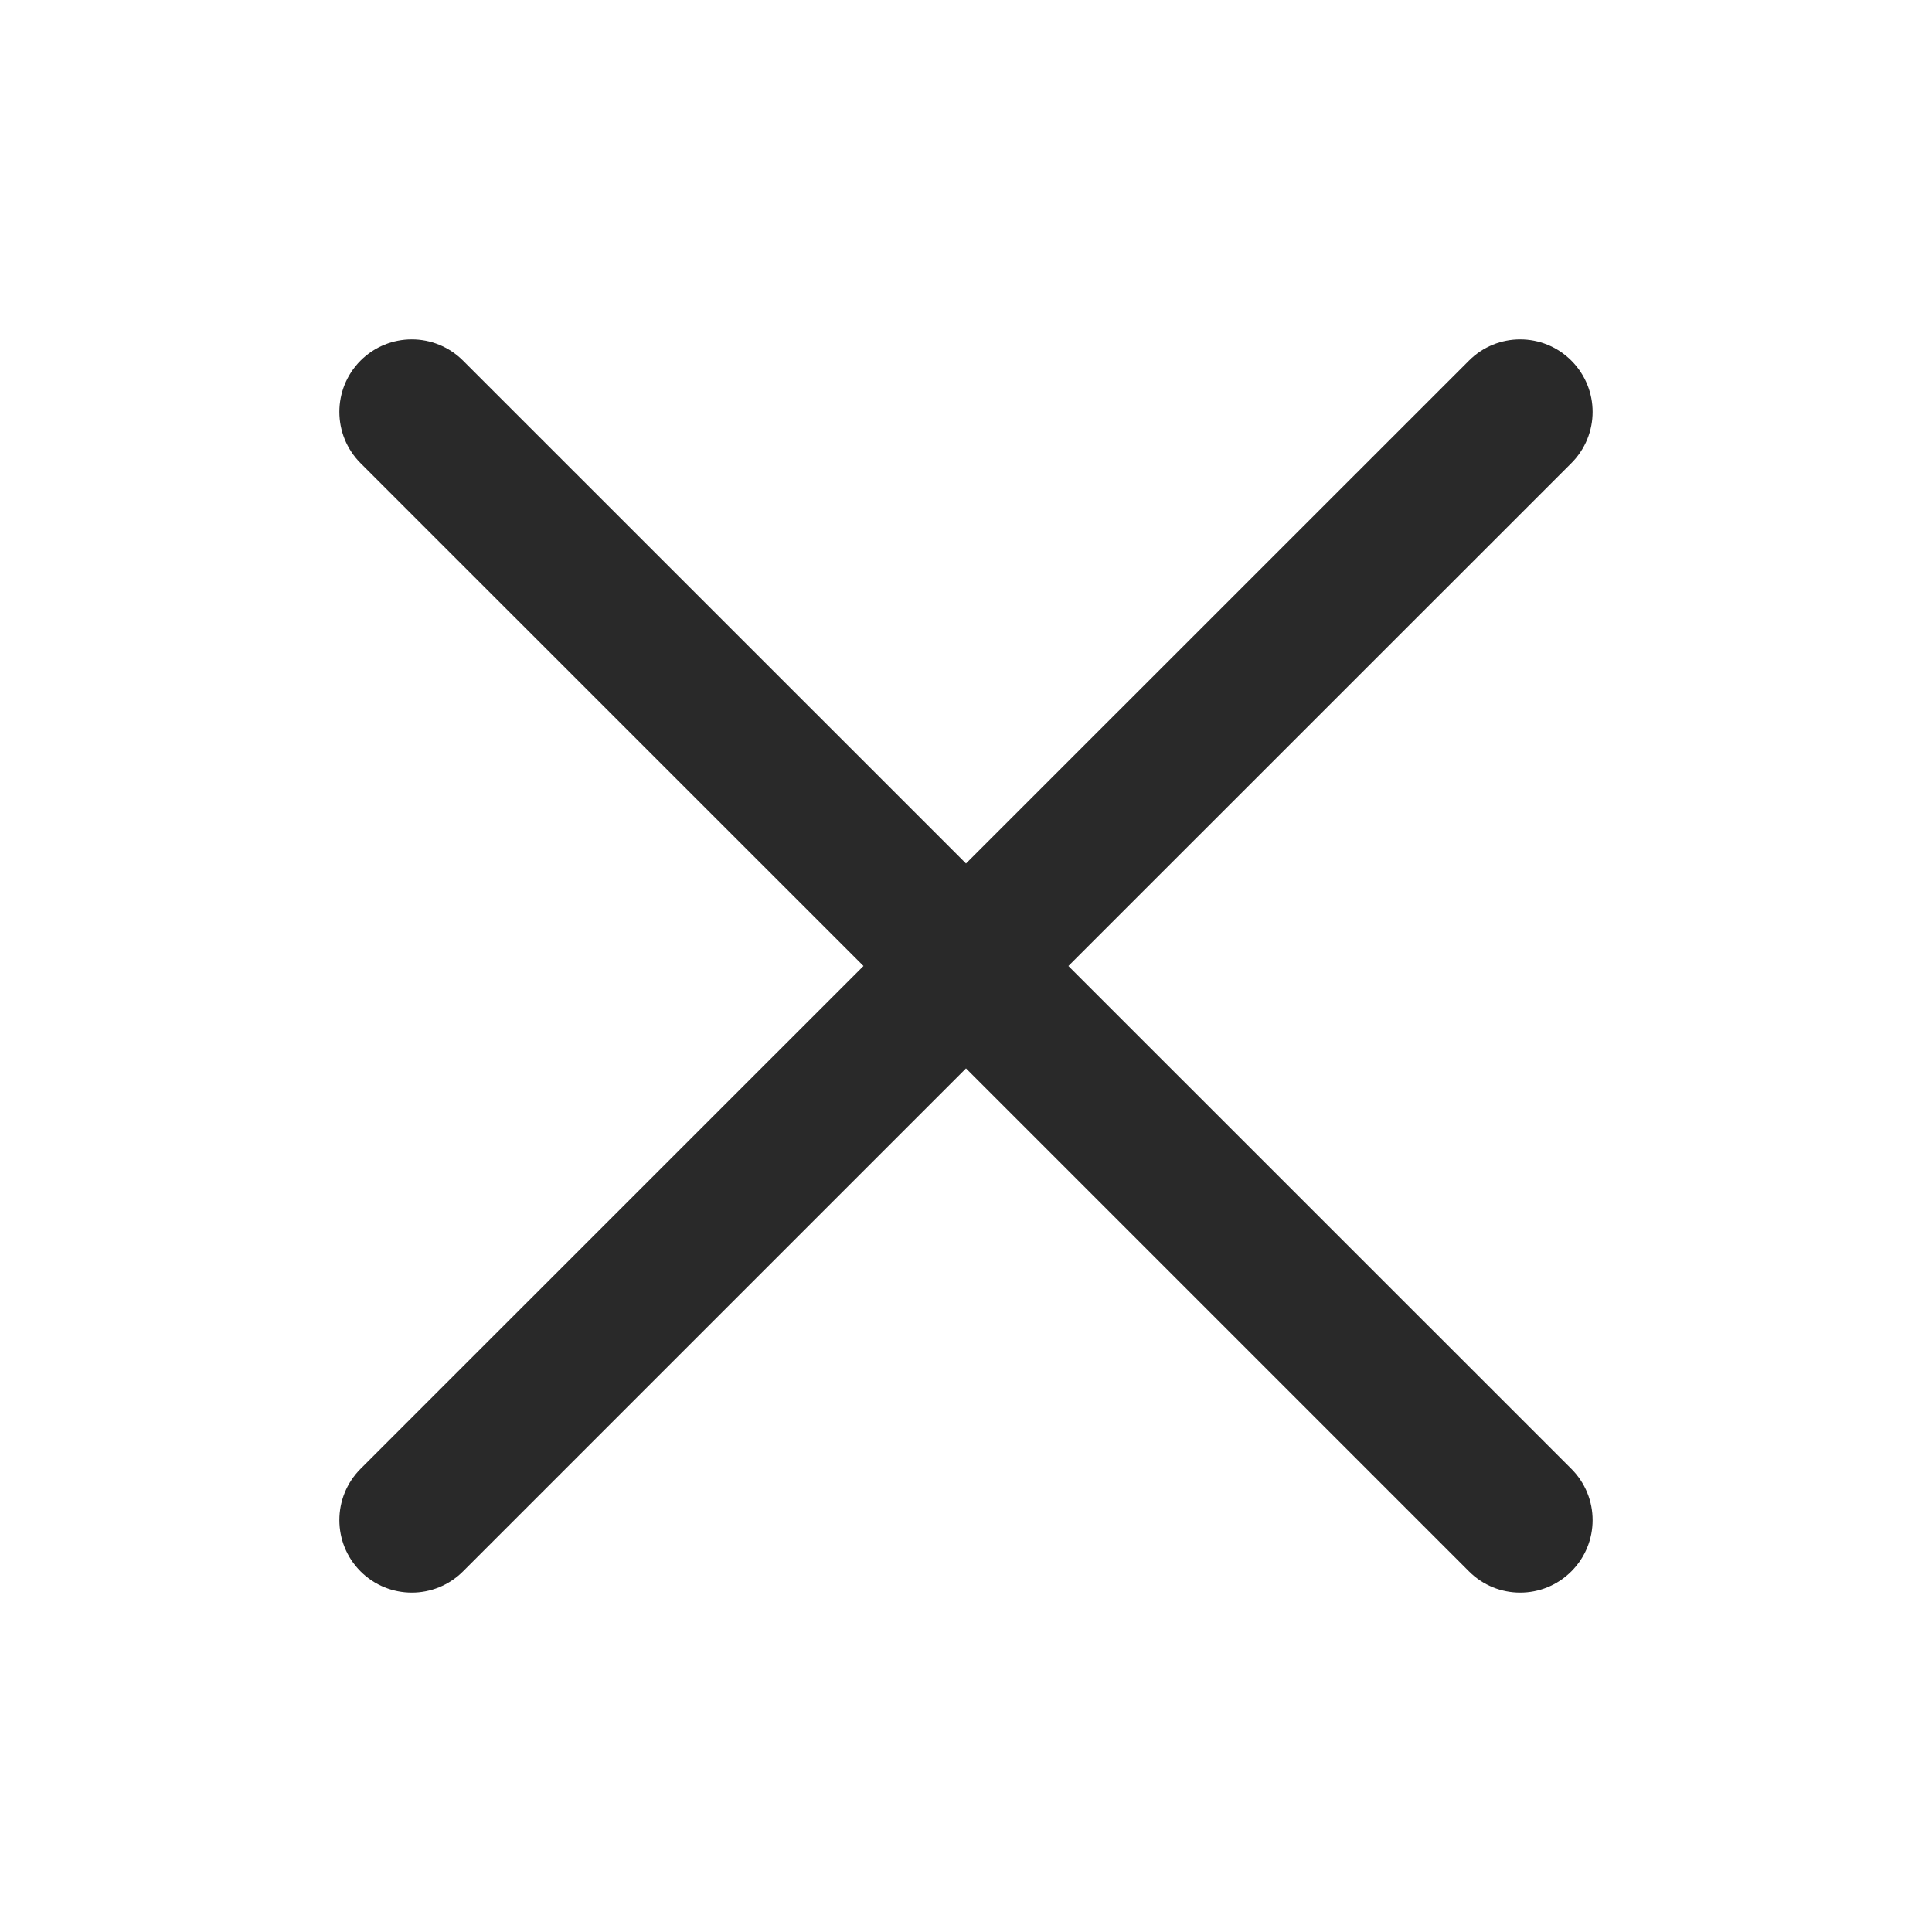 <svg width="18" height="18" viewBox="0 0 18 18" fill="none" xmlns="http://www.w3.org/2000/svg">
<g id="Frame">
<path id="iconPrimary" d="M9.954 9L14.64 4.315C14.904 4.051 14.904 3.624 14.64 3.36C14.377 3.096 13.949 3.096 13.686 3.36L9 8.045L4.314 3.36C4.05 3.096 3.623 3.096 3.359 3.36C3.096 3.624 3.096 4.051 3.359 4.315L8.045 9L3.359 13.685C3.096 13.949 3.096 14.376 3.359 14.64C3.491 14.772 3.664 14.838 3.837 14.838C4.009 14.838 4.182 14.772 4.314 14.64L9 9.954L13.686 14.64C13.818 14.772 13.99 14.838 14.163 14.838C14.336 14.838 14.508 14.772 14.64 14.64C14.904 14.376 14.904 13.949 14.64 13.685L9.954 9Z" fill="#292929"/>
</g>
</svg>
